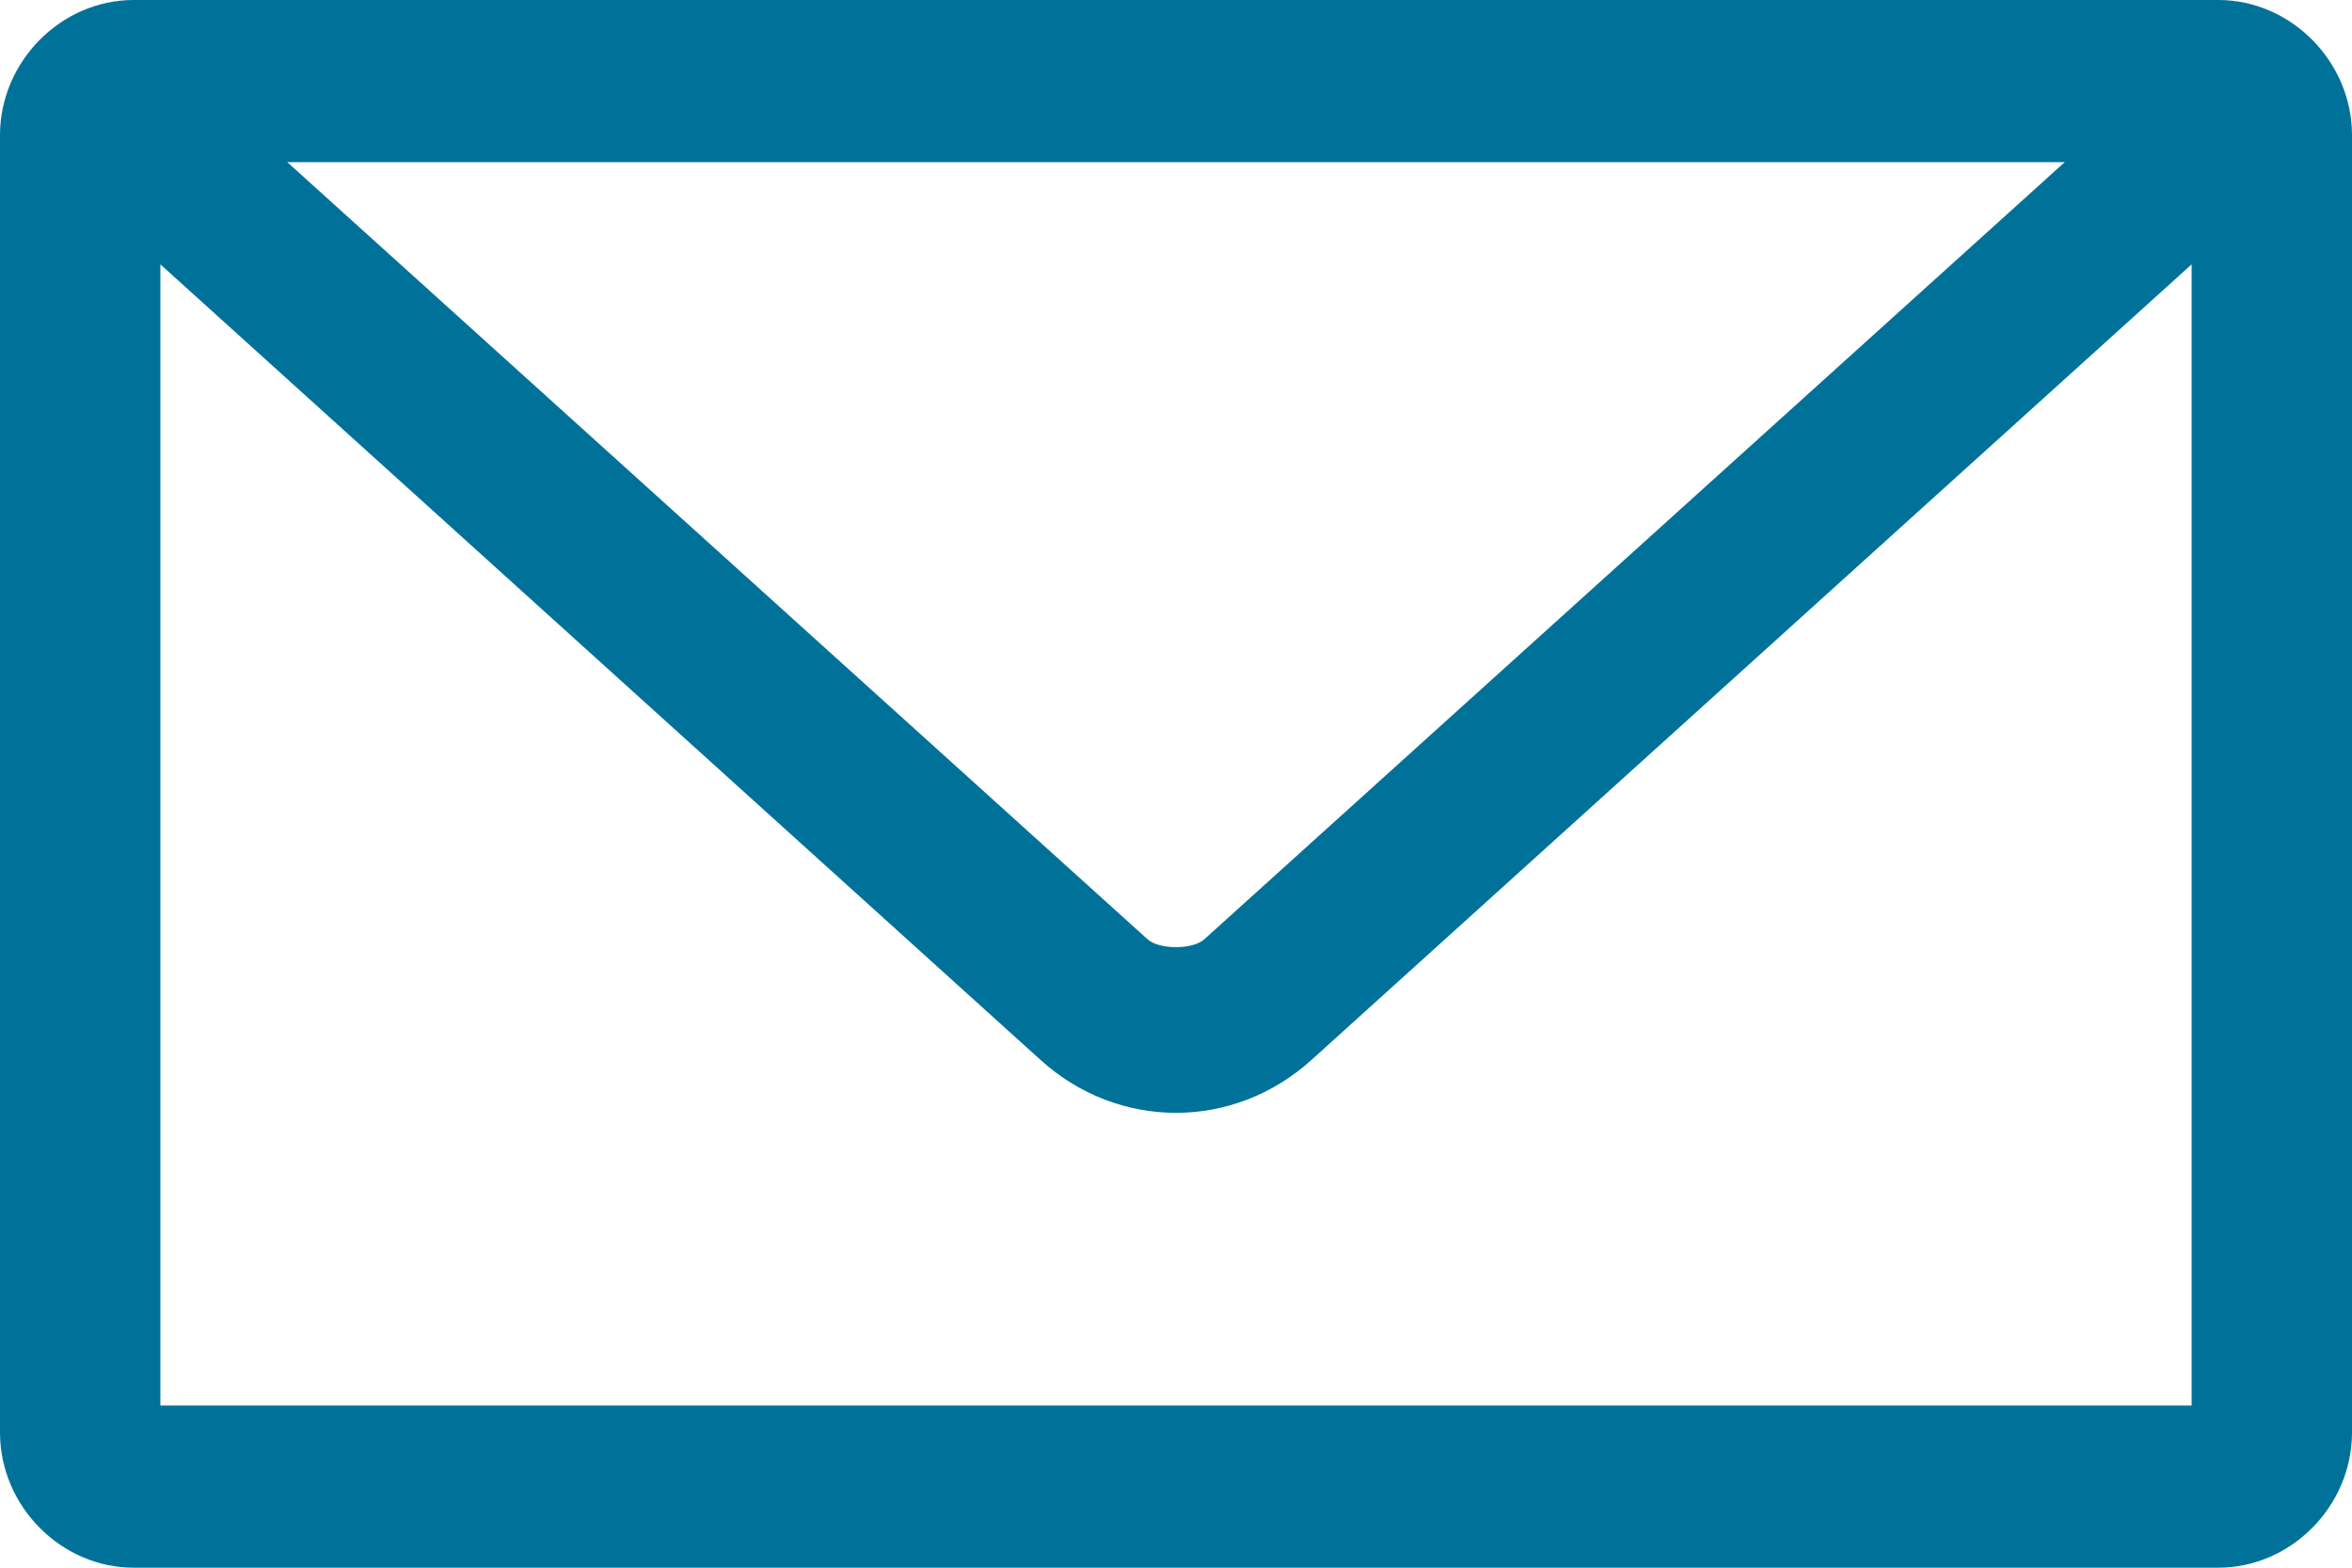<?xml version="1.0" encoding="UTF-8"?>
<svg width="21px" height="14px" viewBox="0 0 21 14" version="1.1" xmlns="http://www.w3.org/2000/svg" xmlns:xlink="http://www.w3.org/1999/xlink">
    <!-- Generator: Sketch 49.2 (51160) - http://www.bohemiancoding.com/sketch -->
    <title>ICON - Email Copy 4</title>
    <desc>Created with Sketch.</desc>
    <defs></defs>
    <g id="Desktop" stroke="none" stroke-width="1" fill="none" fill-rule="evenodd">
        <g id="6.0-Staff-Page" transform="translate(-391, -1343)" fill="#007299">
            <g id="Group" transform="translate(362, 1323)">
                <g id="ICON---Email" transform="translate(29, 20)">
                    <path d="M1.193,0 C0.544,0 0,0.551 0,1.207 L0,12.793 C0,13.449 0.544,14 1.193,14 L19.807,14 C20.456,14 21,13.449 21,12.793 L21,1.207 C21,0.551 20.456,0 19.807,0 L1.193,0 Z M2.565,1.448 L18.435,1.448 L10.753,8.388 C10.649,8.482 10.351,8.482 10.246,8.388 L2.565,1.448 Z M1.432,2.361 L9.292,9.467 C9.987,10.095 11.013,10.095 11.708,9.467 L19.568,2.361 L19.568,12.552 L1.432,12.552 L1.432,2.361 Z" id="Page-1"></path>
                </g>
            </g>
        </g>
    </g>
</svg>